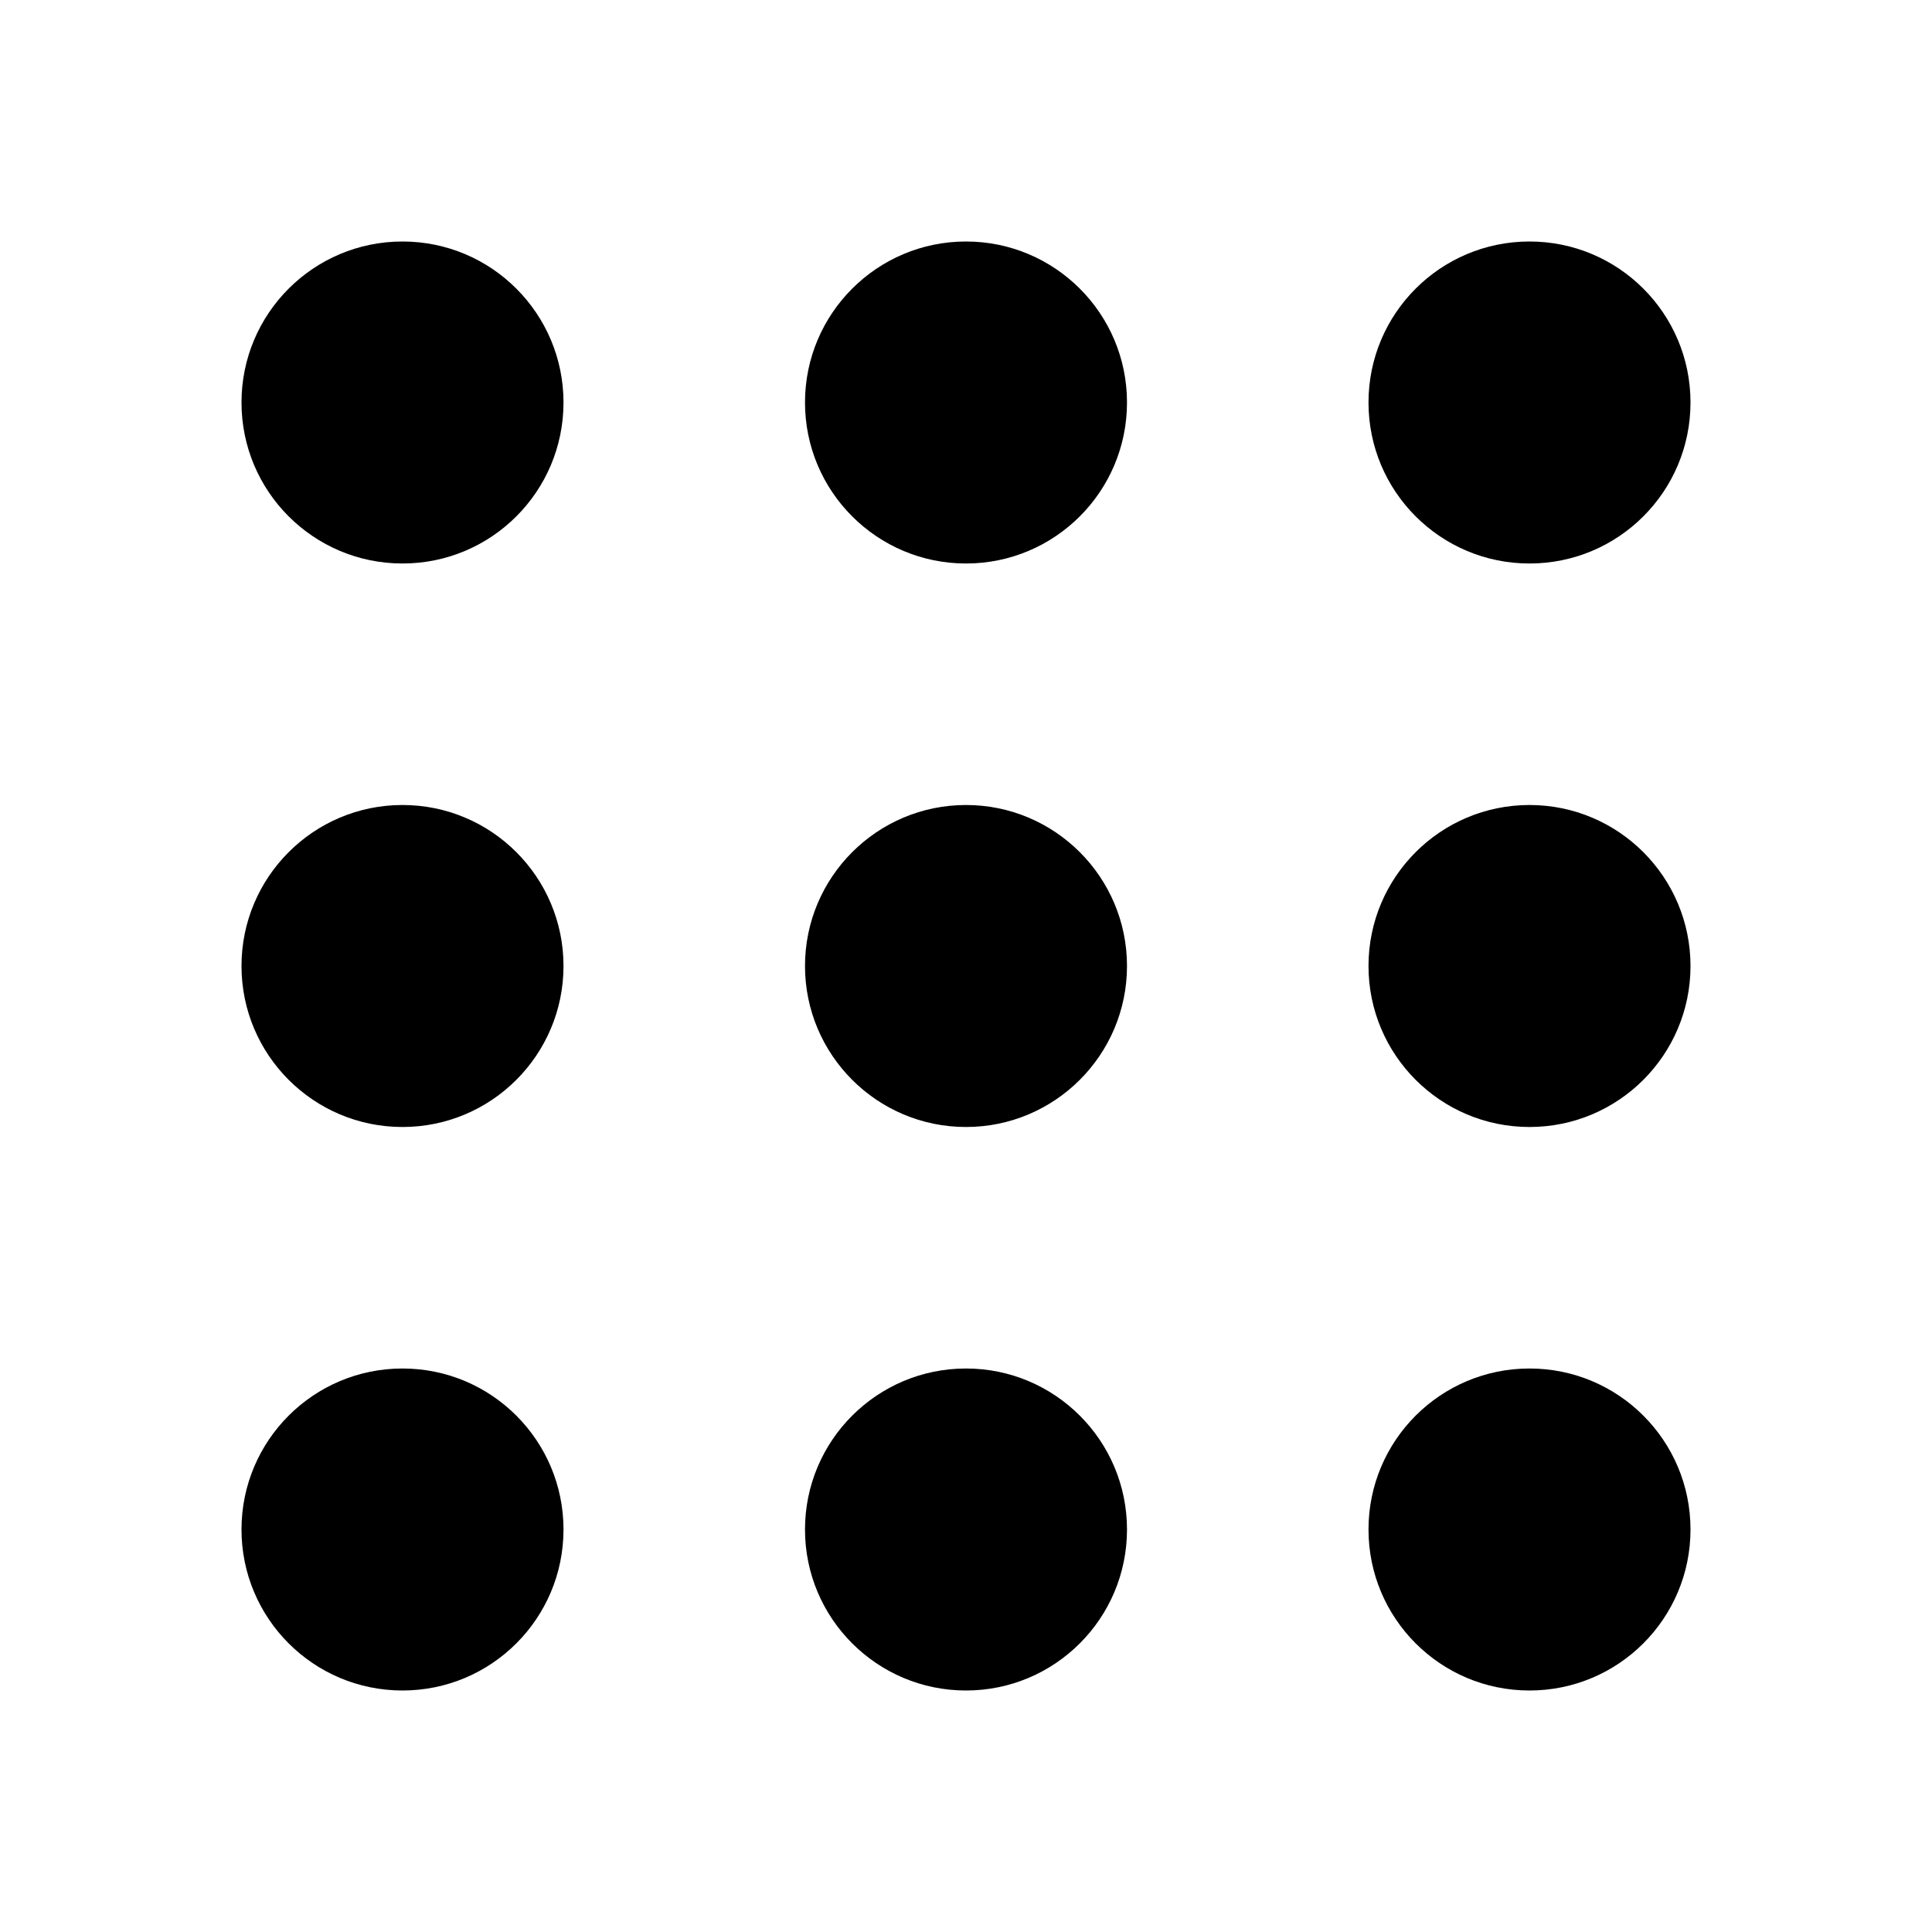 <svg viewBox="0 0 24 24" xmlns="http://www.w3.org/2000/svg">
<path fill-rule="evenodd" clip-rule="evenodd" d="M5 7C6.105 7 7 6.105 7 5C7 3.895 6.105 3 5 3C3.895 3 3 3.895 3 5C3 6.105 3.895 7 5 7ZM12 7C13.104 7 14 6.105 14 5C14 3.895 13.104 3 12 3C10.896 3 10 3.895 10 5C10 6.105 10.896 7 12 7ZM21 5C21 6.105 20.105 7 19 7C17.895 7 17 6.105 17 5C17 3.895 17.895 3 19 3C20.105 3 21 3.895 21 5ZM5 14C6.105 14 7 13.104 7 12C7 10.896 6.105 10 5 10C3.895 10 3 10.896 3 12C3 13.104 3.895 14 5 14ZM14 12C14 13.104 13.104 14 12 14C10.896 14 10 13.104 10 12C10 10.896 10.896 10 12 10C13.104 10 14 10.896 14 12ZM19 14C20.105 14 21 13.104 21 12C21 10.896 20.105 10 19 10C17.895 10 17 10.896 17 12C17 13.104 17.895 14 19 14ZM7 19C7 20.105 6.105 21 5 21C3.895 21 3 20.105 3 19C3 17.895 3.895 17 5 17C6.105 17 7 17.895 7 19ZM12 21C13.104 21 14 20.105 14 19C14 17.895 13.104 17 12 17C10.896 17 10 17.895 10 19C10 20.105 10.896 21 12 21ZM21 19C21 20.105 20.105 21 19 21C17.895 21 17 20.105 17 19C17 17.895 17.895 17 19 17C20.105 17 21 17.895 21 19Z"/>
</svg>
